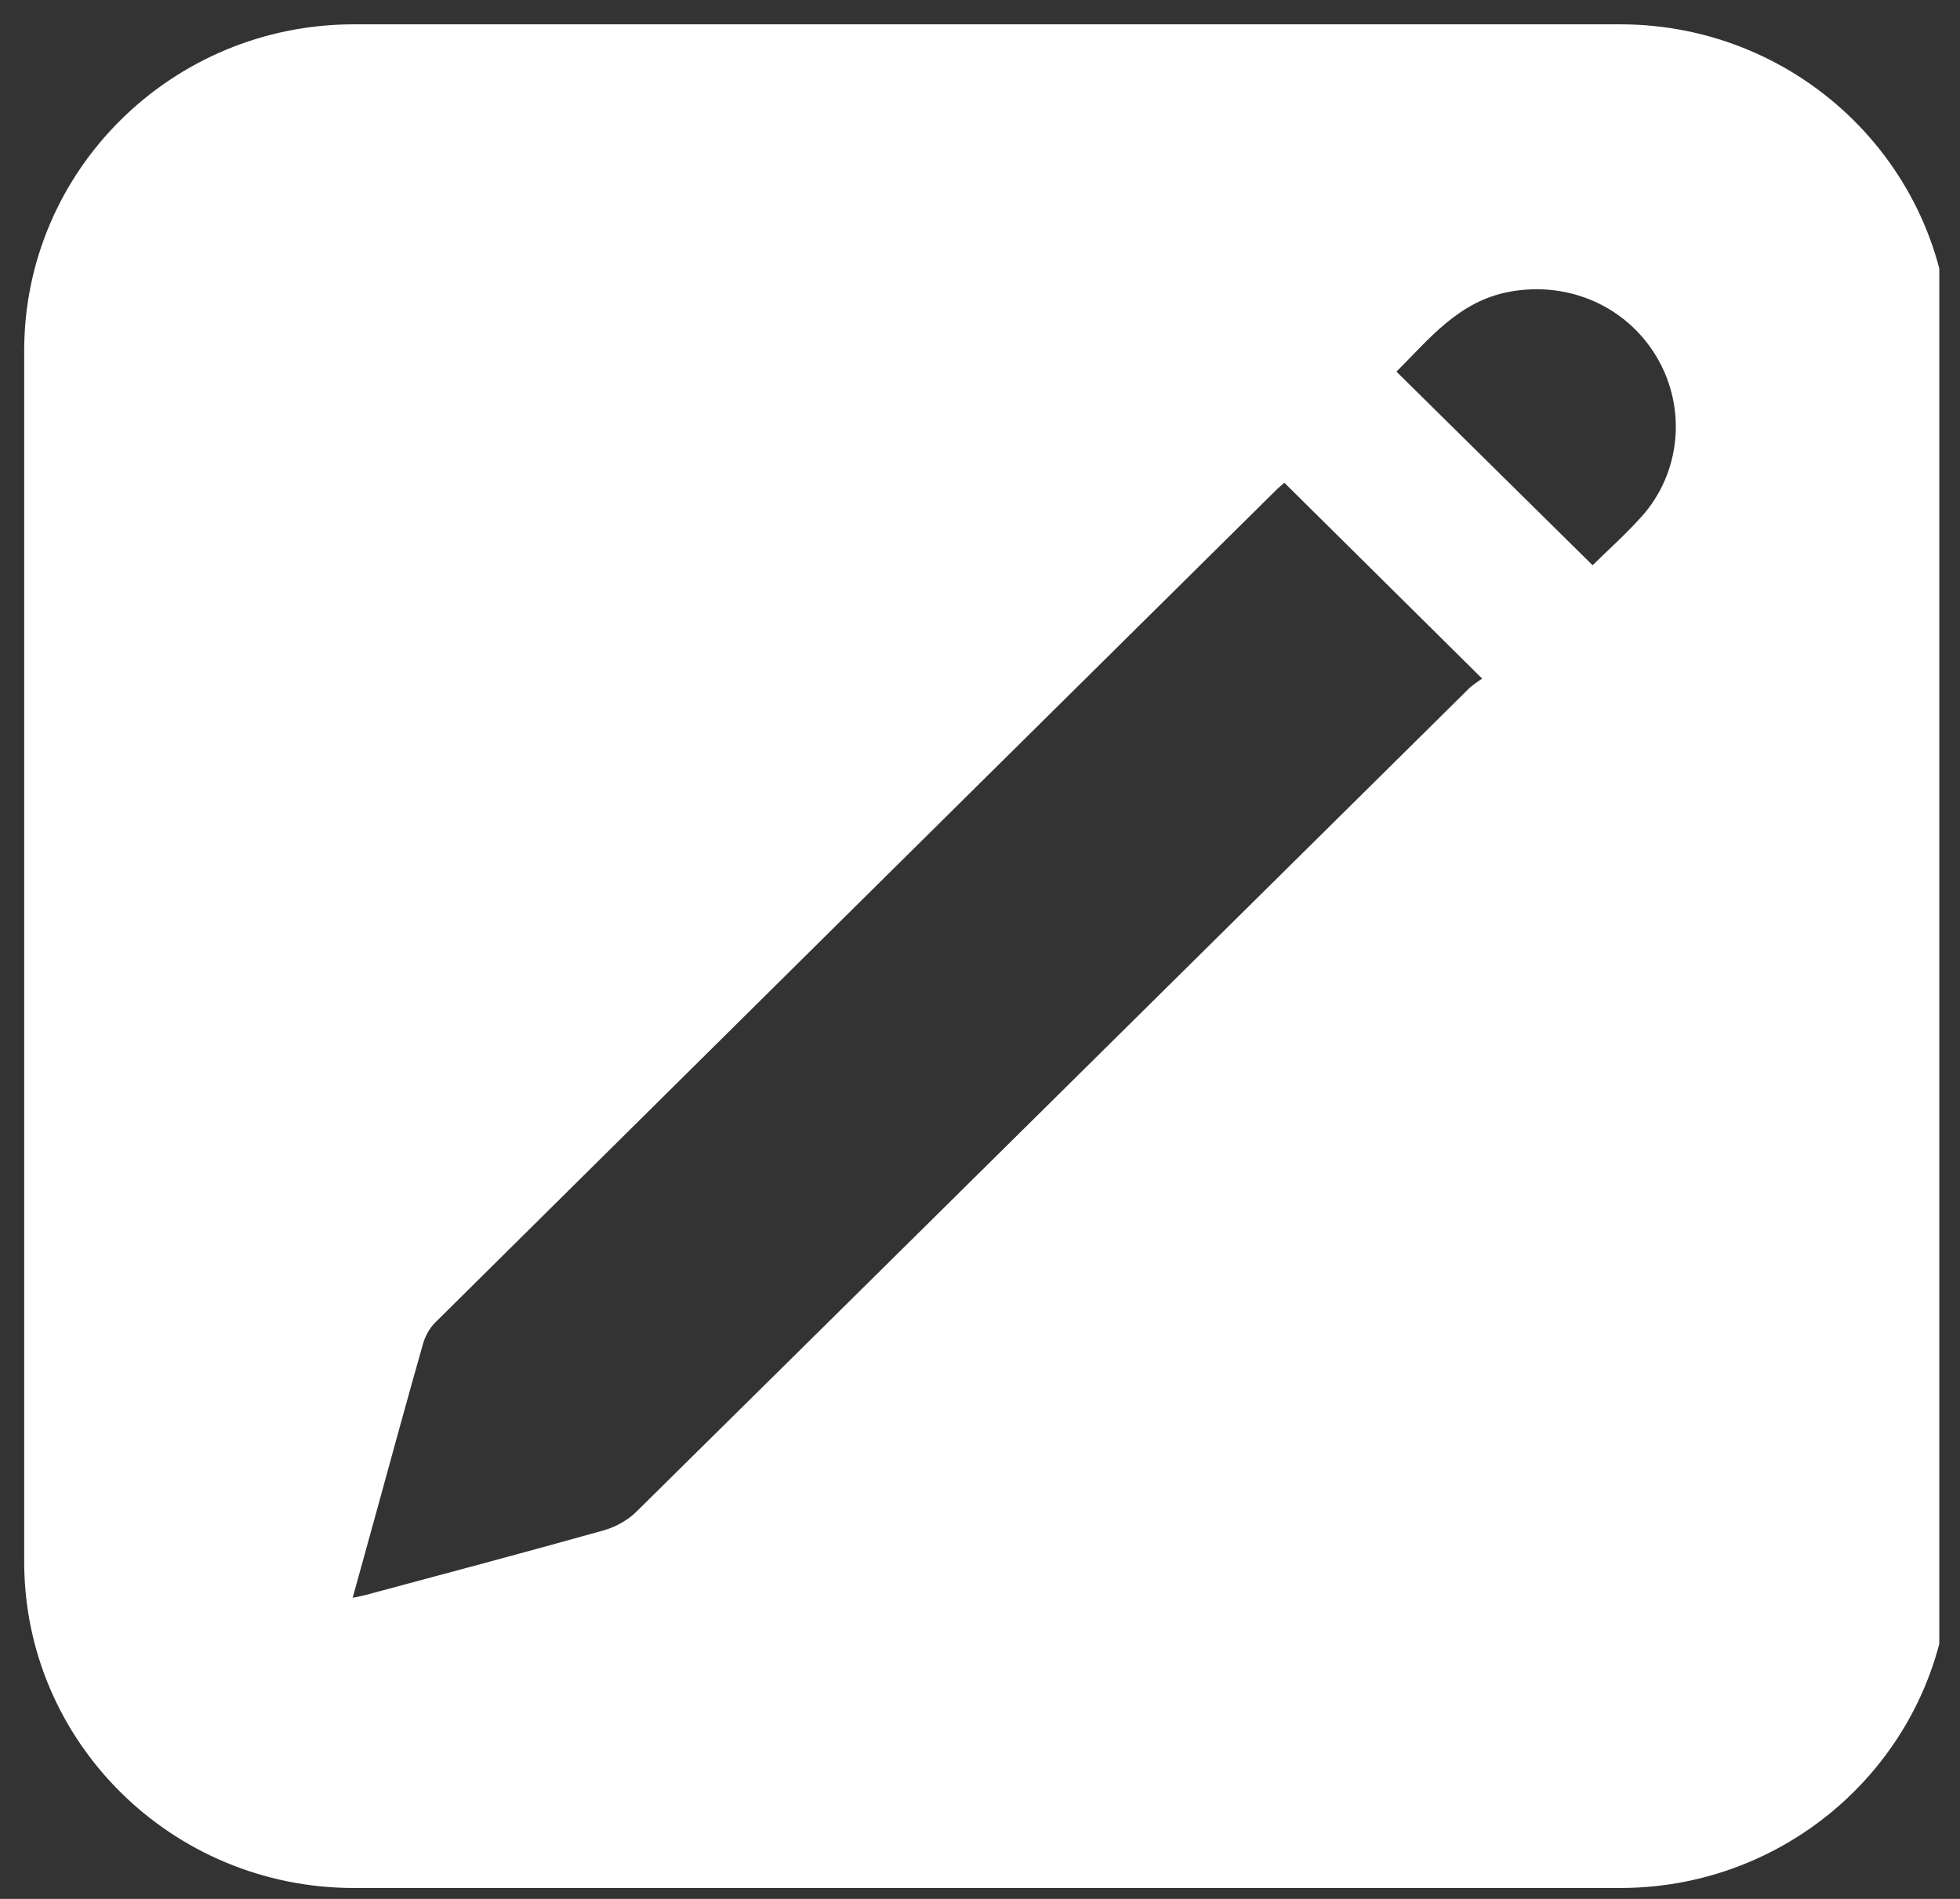 <svg width="32" height="31" viewBox="0 0 32 31" fill="none" xmlns="http://www.w3.org/2000/svg">
<rect x="0" y="0" width="32" height="31" fill="#333333" stroke="none"/>
<g clip-path="url(#clip0_92_992)">
<path d="M26.45 0.397H5.778C2.805 0.397 0.395 2.782 0.395 5.724V25.496C0.395 28.437 2.805 30.822 5.778 30.822H26.45C29.423 30.822 31.834 28.437 31.834 25.496V5.724C31.834 2.782 29.423 0.397 26.45 0.397ZM23.974 11.249C19.446 15.726 14.921 20.206 10.389 24.68C10.248 24.82 10.047 24.93 9.854 24.984C8.559 25.347 7.259 25.692 5.96 26.041C5.907 26.055 5.853 26.064 5.758 26.084C5.894 25.592 6.021 25.134 6.147 24.676C6.399 23.761 6.648 22.845 6.908 21.933C6.943 21.81 7.013 21.683 7.103 21.593C11.674 17.064 16.248 12.538 20.823 8.012C20.876 7.959 20.936 7.911 20.969 7.881C22.04 8.942 23.1 9.99 24.198 11.078C24.141 11.12 24.047 11.176 23.973 11.249H23.974ZM26.797 8.438C26.541 8.724 26.252 8.981 26.002 9.228C24.937 8.177 23.876 7.13 22.799 6.067C23.334 5.536 23.815 4.913 24.655 4.761C25.617 4.587 26.566 5.004 27.056 5.842C27.539 6.669 27.443 7.72 26.798 8.438H26.797Z" fill="white"/>
</g>
<defs>
<clipPath id="clip0_92_992">
<rect width="31.439" height="30.425" fill="white" transform="translate(0.223 0.397)"/>
</clipPath>
</defs>
</svg>
